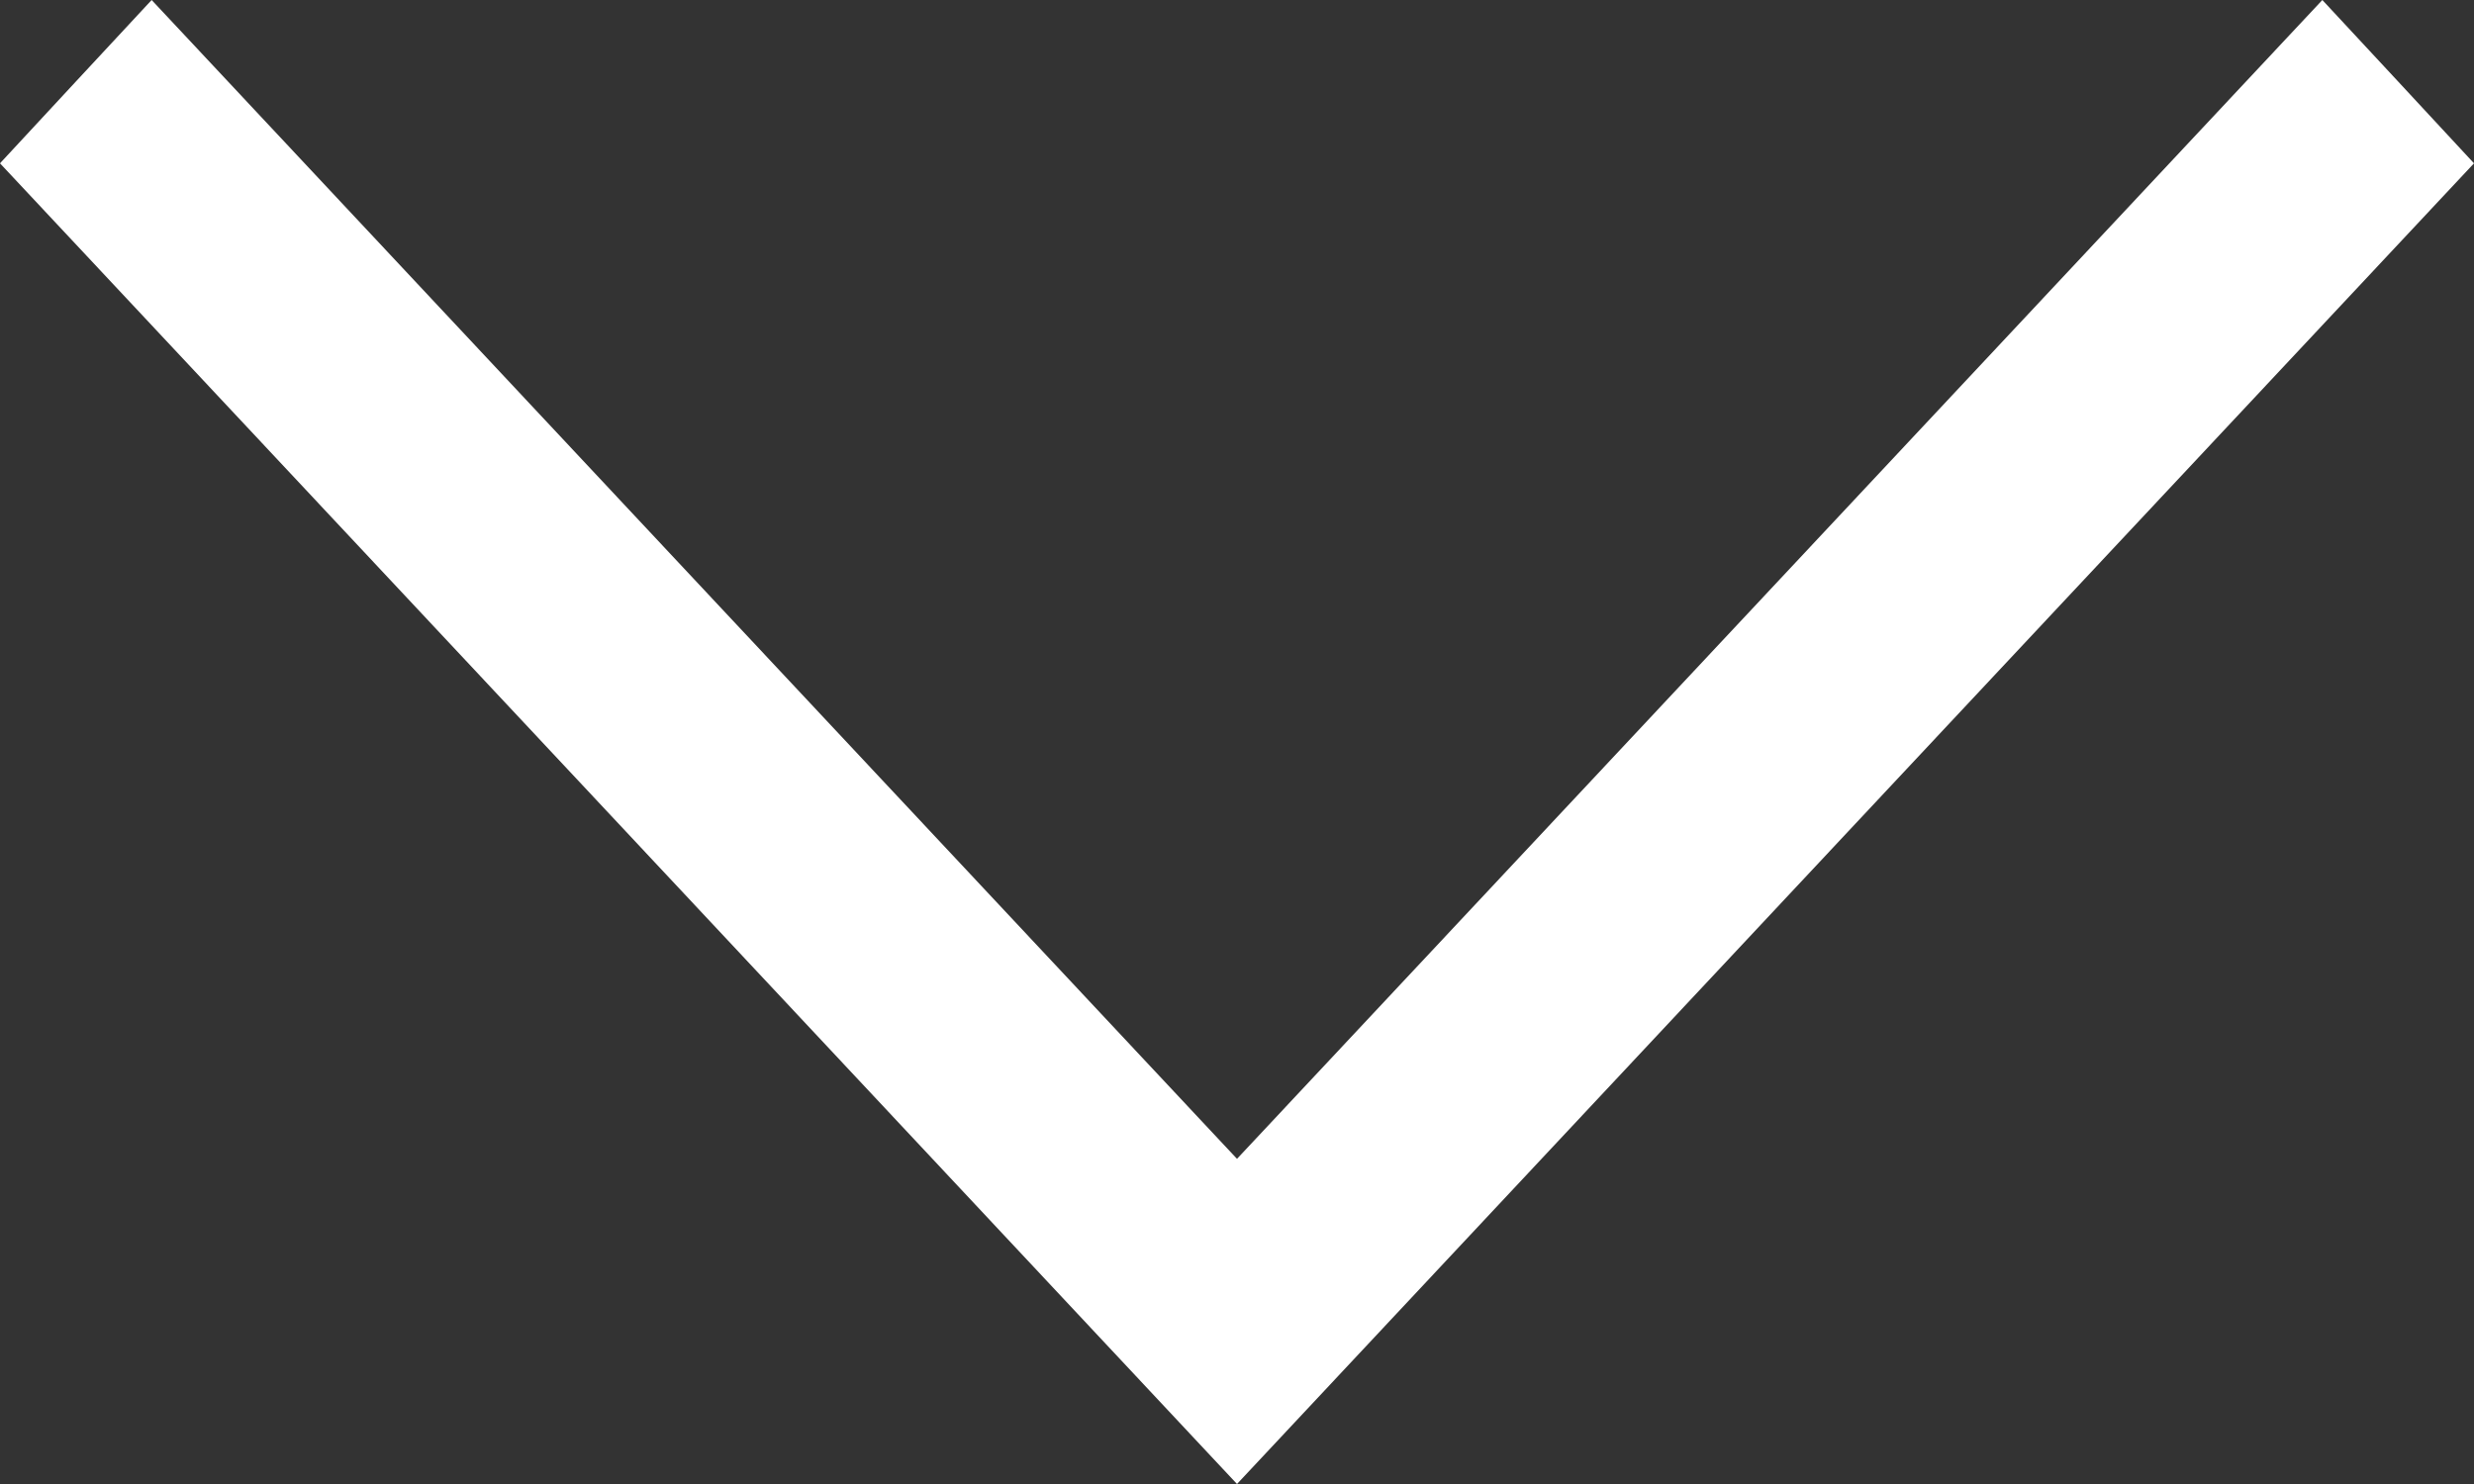 <svg width="30" xmlns="http://www.w3.org/2000/svg" height="18" fill="none"><rect width="100%" height="100%" fill="#333333" stroke="none"/><path d="M30.000,1.981L29.081,0.990L28.161,0.000L21.581,7.028L15.000,14.056L8.419,7.028L1.839,0.000L0.919,0.990L0.000,1.981L7.500,9.990L15.000,18.000L22.500,9.990Z" class="fills" style="fill: rgb(255, 255, 255); fill-opacity: 1;"/></svg>